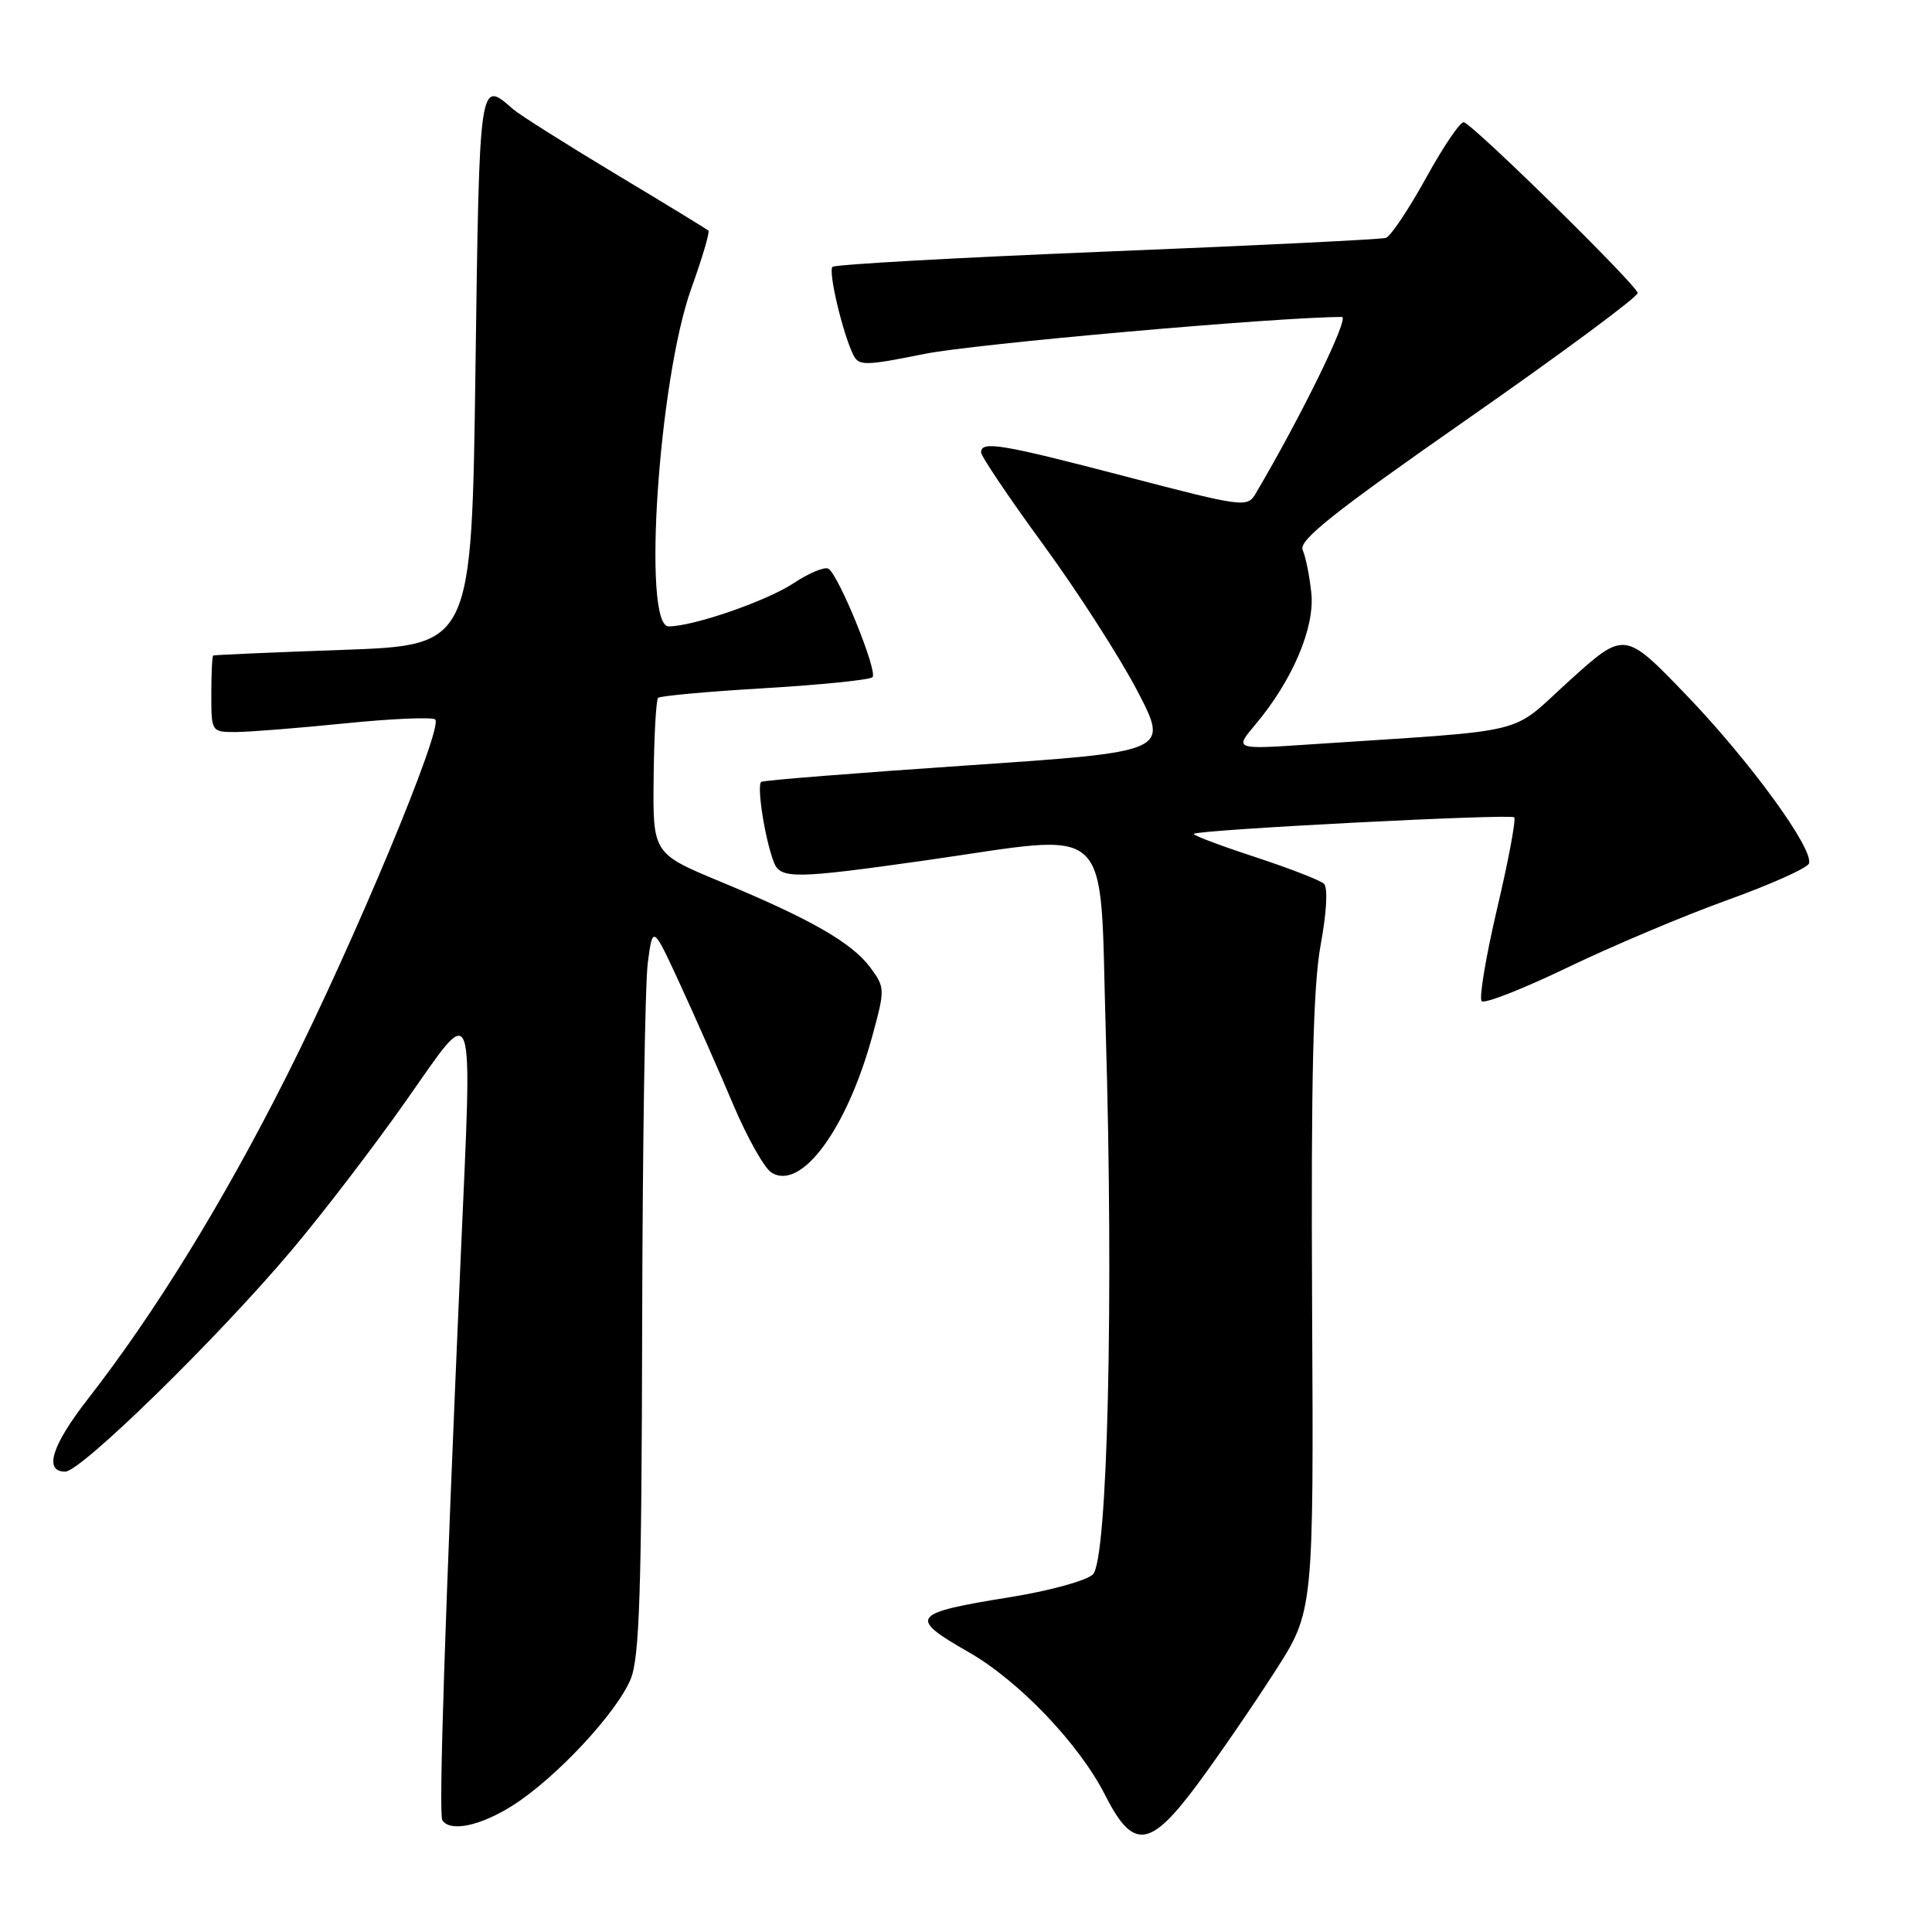 <?xml version="1.0" encoding="UTF-8" standalone="no"?>
<!DOCTYPE svg PUBLIC "-//W3C//DTD SVG 1.1//EN" "http://www.w3.org/Graphics/SVG/1.1/DTD/svg11.dtd" >
<svg xmlns="http://www.w3.org/2000/svg" xmlns:xlink="http://www.w3.org/1999/xlink" version="1.1" viewBox="0 0 256 256">
 <g >
 <path fill="currentColor"
d=" M 158.80 236.25 C 161.54 232.54 166.10 225.90 168.92 221.50 C 174.07 213.50 174.07 213.50 173.86 173.00 C 173.71 142.73 174.00 130.66 174.99 125.22 C 175.80 120.83 175.97 117.60 175.42 117.09 C 174.91 116.63 170.76 115.02 166.19 113.52 C 161.61 112.02 158.01 110.66 158.19 110.49 C 158.75 109.94 200.15 107.81 200.64 108.30 C 200.90 108.56 199.88 114.00 198.38 120.38 C 196.88 126.76 195.96 132.29 196.33 132.66 C 196.71 133.04 201.85 131.02 207.76 128.17 C 213.67 125.33 223.19 121.31 228.92 119.25 C 234.65 117.19 239.50 115.01 239.70 114.41 C 240.34 112.48 231.79 100.76 223.40 92.05 C 215.26 83.60 215.26 83.60 207.97 90.18 C 199.82 97.55 203.54 96.64 173.53 98.64 C 163.56 99.31 163.56 99.31 166.34 96.01 C 171.24 90.19 174.23 83.18 173.76 78.61 C 173.53 76.35 173.01 73.77 172.61 72.88 C 172.04 71.61 176.66 67.93 194.44 55.53 C 206.85 46.87 217.00 39.36 217.00 38.83 C 217.00 37.89 195.54 16.80 193.98 16.20 C 193.55 16.03 191.30 19.33 188.99 23.52 C 186.67 27.72 184.27 31.32 183.64 31.52 C 183.01 31.72 166.39 32.54 146.70 33.33 C 127.00 34.13 110.63 35.04 110.31 35.36 C 109.71 35.96 111.68 44.25 113.09 47.07 C 113.80 48.49 114.70 48.47 122.47 46.90 C 129.02 45.57 169.38 42.00 177.81 42.00 C 178.86 42.00 172.46 55.10 166.37 65.42 C 165.27 67.27 164.73 67.20 149.29 63.17 C 132.65 58.82 130.00 58.38 130.00 59.94 C 130.00 60.46 133.72 65.98 138.27 72.21 C 142.82 78.44 148.42 87.16 150.72 91.58 C 154.90 99.61 154.90 99.61 128.20 101.42 C 113.52 102.42 101.22 103.39 100.88 103.60 C 100.23 103.98 101.35 111.19 102.54 114.25 C 103.40 116.49 105.30 116.46 122.53 114.02 C 147.98 110.40 145.66 108.21 146.52 136.75 C 147.58 172.18 146.77 206.66 144.82 208.61 C 144.00 209.43 139.12 210.78 133.97 211.61 C 120.68 213.75 120.26 214.29 128.34 218.91 C 135.02 222.73 142.99 231.08 146.42 237.83 C 150.17 245.23 152.37 244.95 158.80 236.25 Z  M 68.05 239.16 C 73.72 235.53 81.70 226.97 83.56 222.51 C 84.73 219.70 85.02 211.04 85.09 175.78 C 85.14 151.98 85.47 130.27 85.84 127.54 C 86.50 122.58 86.50 122.58 90.17 130.54 C 92.18 134.92 95.34 142.05 97.17 146.40 C 99.01 150.74 101.28 154.78 102.22 155.37 C 106.16 157.85 112.23 149.61 115.61 137.20 C 117.28 131.07 117.27 130.84 115.32 128.20 C 112.89 124.92 107.40 121.77 95.50 116.84 C 86.50 113.10 86.50 113.10 86.61 103.02 C 86.67 97.48 86.94 92.73 87.20 92.47 C 87.46 92.21 93.81 91.63 101.31 91.19 C 108.82 90.74 115.25 90.09 115.61 89.73 C 116.34 88.99 111.15 76.21 109.77 75.36 C 109.28 75.06 107.21 75.92 105.17 77.27 C 101.59 79.64 91.87 83.00 88.60 83.00 C 85.07 83.00 87.27 50.24 91.61 38.20 C 93.05 34.19 94.07 30.75 93.87 30.56 C 93.67 30.37 88.10 26.97 81.50 23.01 C 74.90 19.04 68.83 15.20 68.00 14.48 C 63.49 10.51 63.53 10.24 63.00 49.00 C 62.50 85.50 62.50 85.50 45.50 86.11 C 36.15 86.44 28.39 86.78 28.25 86.86 C 28.11 86.94 28.00 89.25 28.00 92.00 C 28.00 96.96 28.03 97.00 31.19 97.00 C 32.95 97.00 39.48 96.48 45.71 95.85 C 51.94 95.22 57.32 94.99 57.67 95.34 C 58.76 96.42 46.97 124.72 38.02 142.50 C 29.57 159.29 20.59 173.88 11.61 185.42 C 6.84 191.55 5.78 195.00 8.64 195.00 C 10.73 195.00 28.88 177.25 38.66 165.64 C 42.77 160.77 49.59 151.86 53.81 145.85 C 63.12 132.63 62.60 131.12 61.03 166.93 C 58.96 214.22 58.11 240.36 58.61 241.18 C 59.62 242.81 63.71 241.94 68.05 239.16 Z "/>
</g>
</svg>